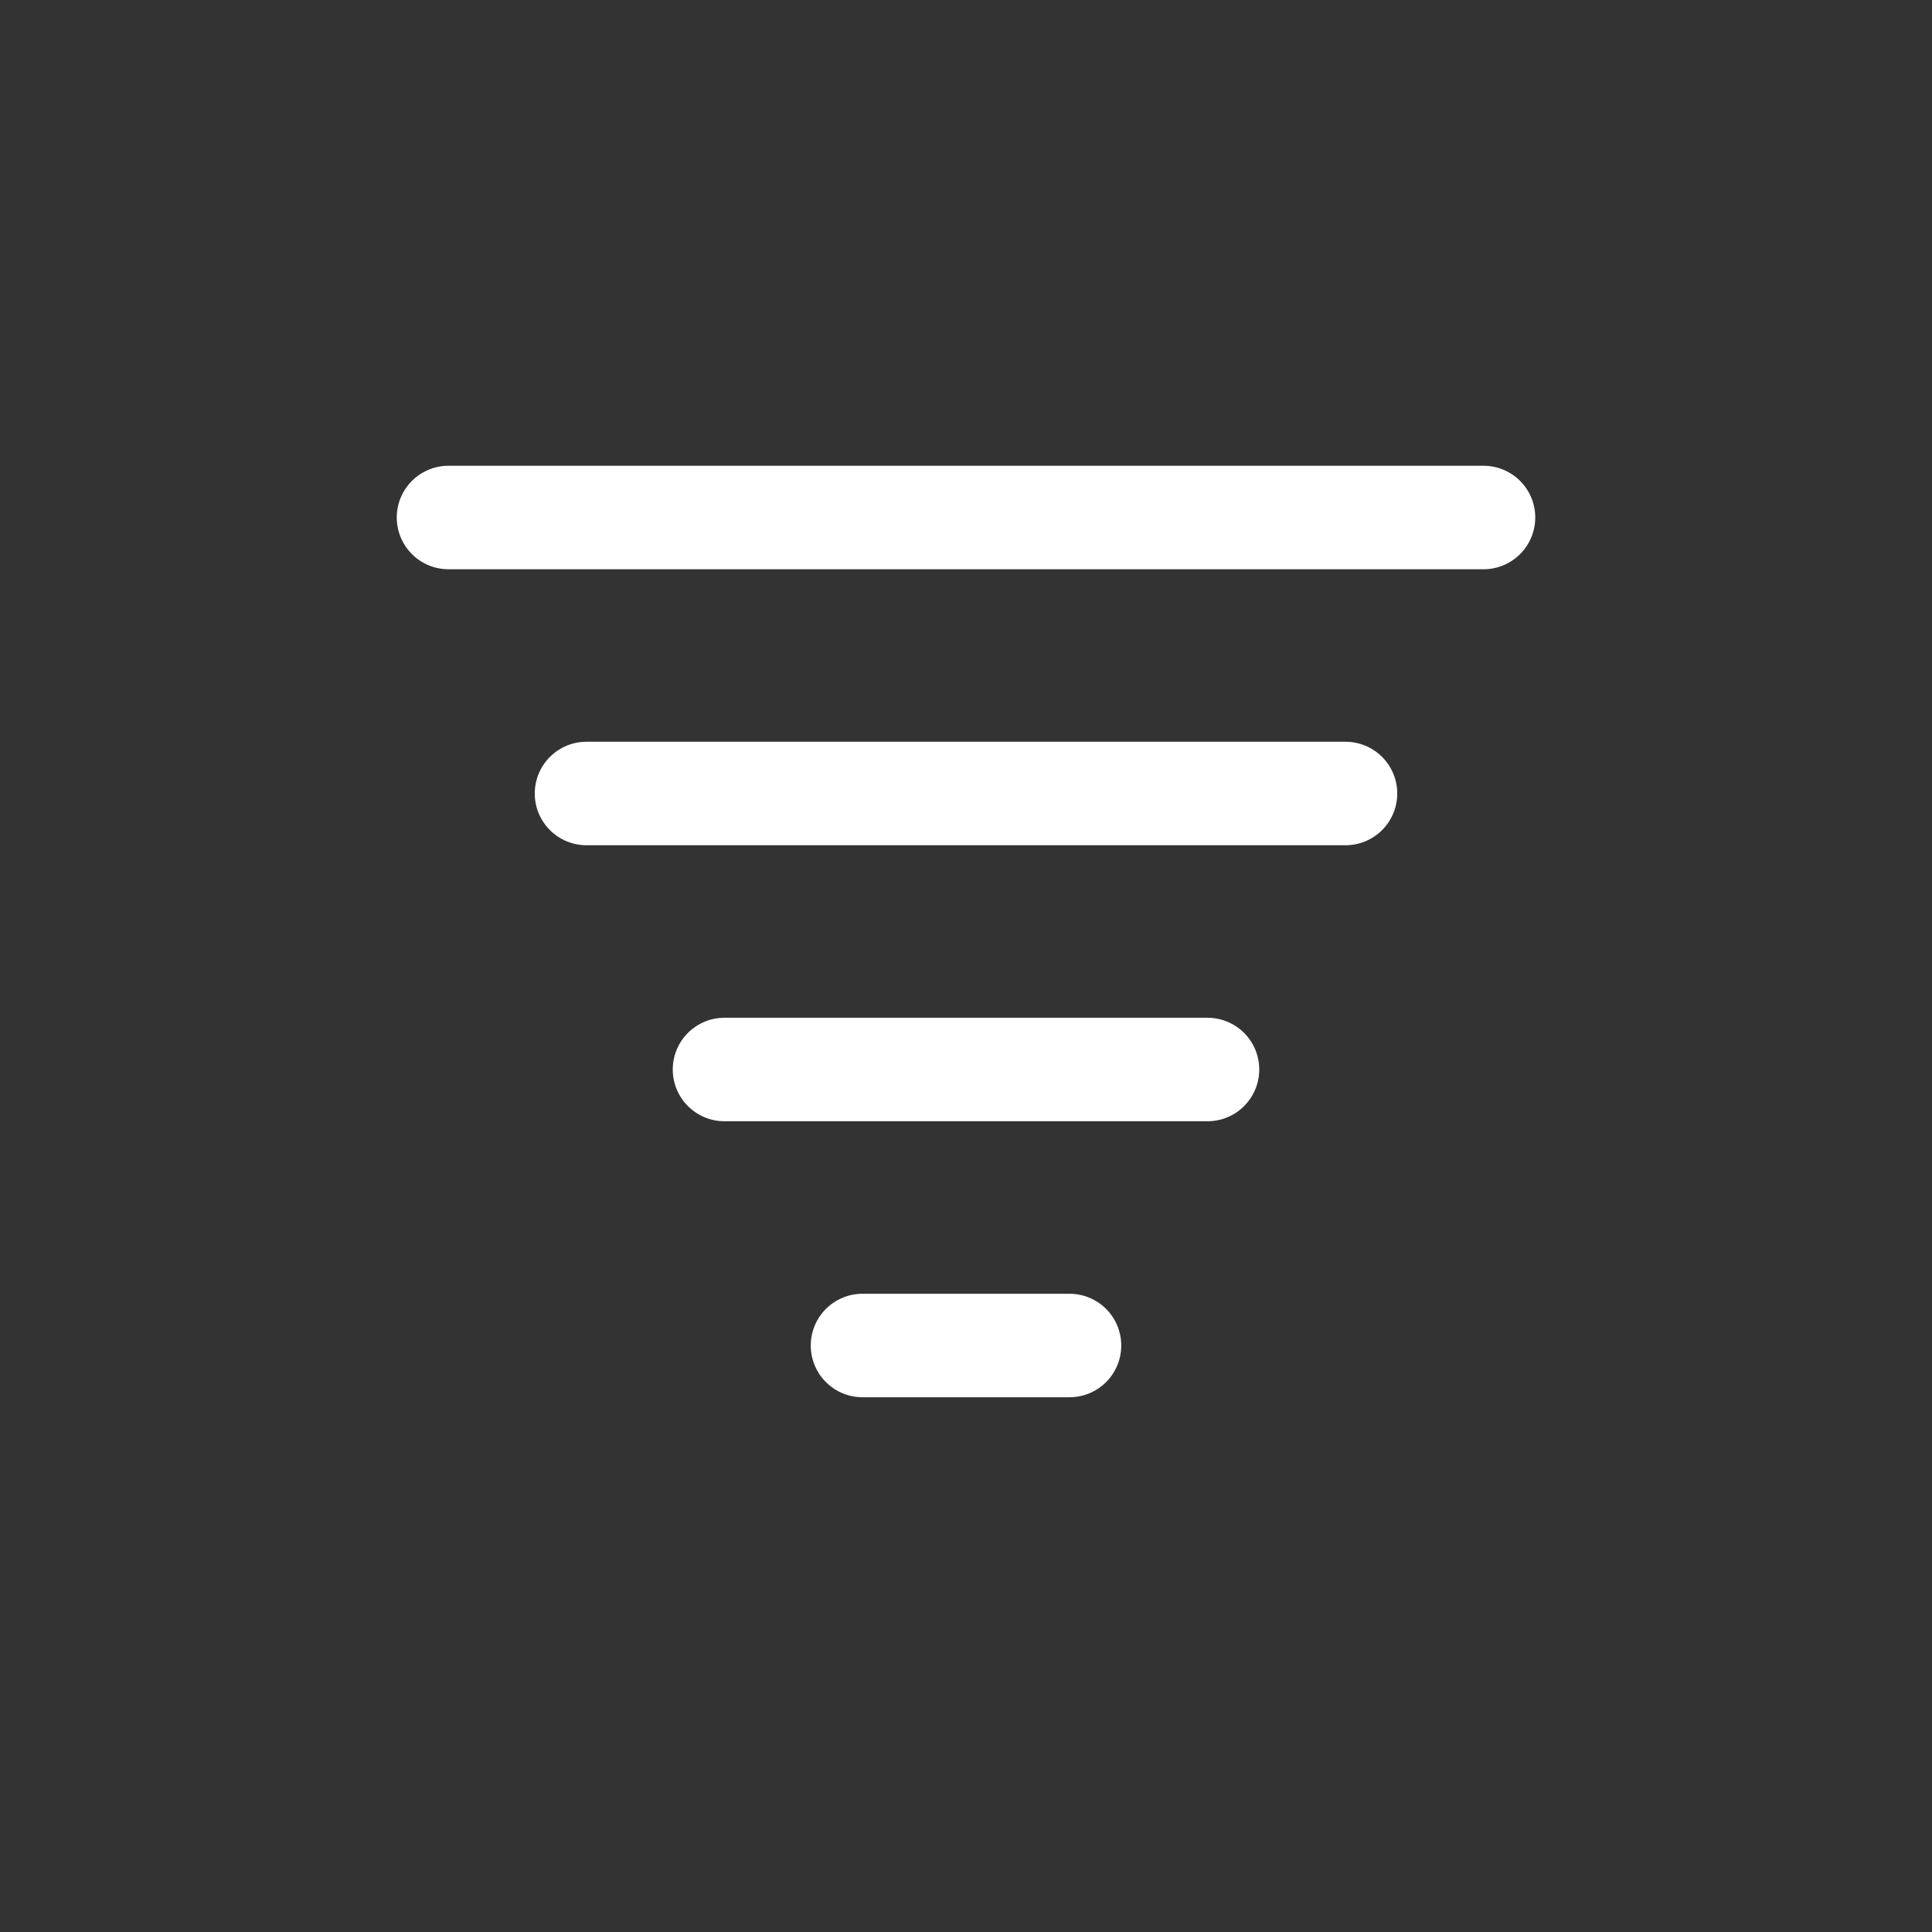 <svg id="Filter" xmlns="http://www.w3.org/2000/svg" width="28" height="28" viewBox="0 0 28 28">
  <rect x="0" y="0" width="28" height="28" fill="#333333" stroke="none"/>
  <rect id="Glyphs_Navigation_Filter_background" data-name="Glyphs/Navigation/Filter background" width="28" height="28" fill="none"/>
  <g id="funnel-39" transform="translate(6 7)">
    <path id="Shape" d="M0,0H15" transform="translate(0.5 0.5)" fill="none" stroke="#fff" stroke-linecap="round" stroke-linejoin="round" stroke-miterlimit="10" stroke-width="1.5"/>
    <path id="Shape-2" data-name="Shape" d="M0,0H11" transform="translate(2.5 4.5)" fill="none" stroke="#fff" stroke-linecap="round" stroke-linejoin="round" stroke-miterlimit="10" stroke-width="1.5"/>
    <path id="Shape-3" data-name="Shape" d="M0,0H7" transform="translate(4.5 8.5)" fill="none" stroke="#fff" stroke-linecap="round" stroke-linejoin="round" stroke-miterlimit="10" stroke-width="1.5"/>
    <path id="Shape-4" data-name="Shape" d="M0,0H3" transform="translate(6.5 12.5)" fill="none" stroke="#fff" stroke-linecap="round" stroke-linejoin="round" stroke-miterlimit="10" stroke-width="1.5"/>
  </g>
</svg>
